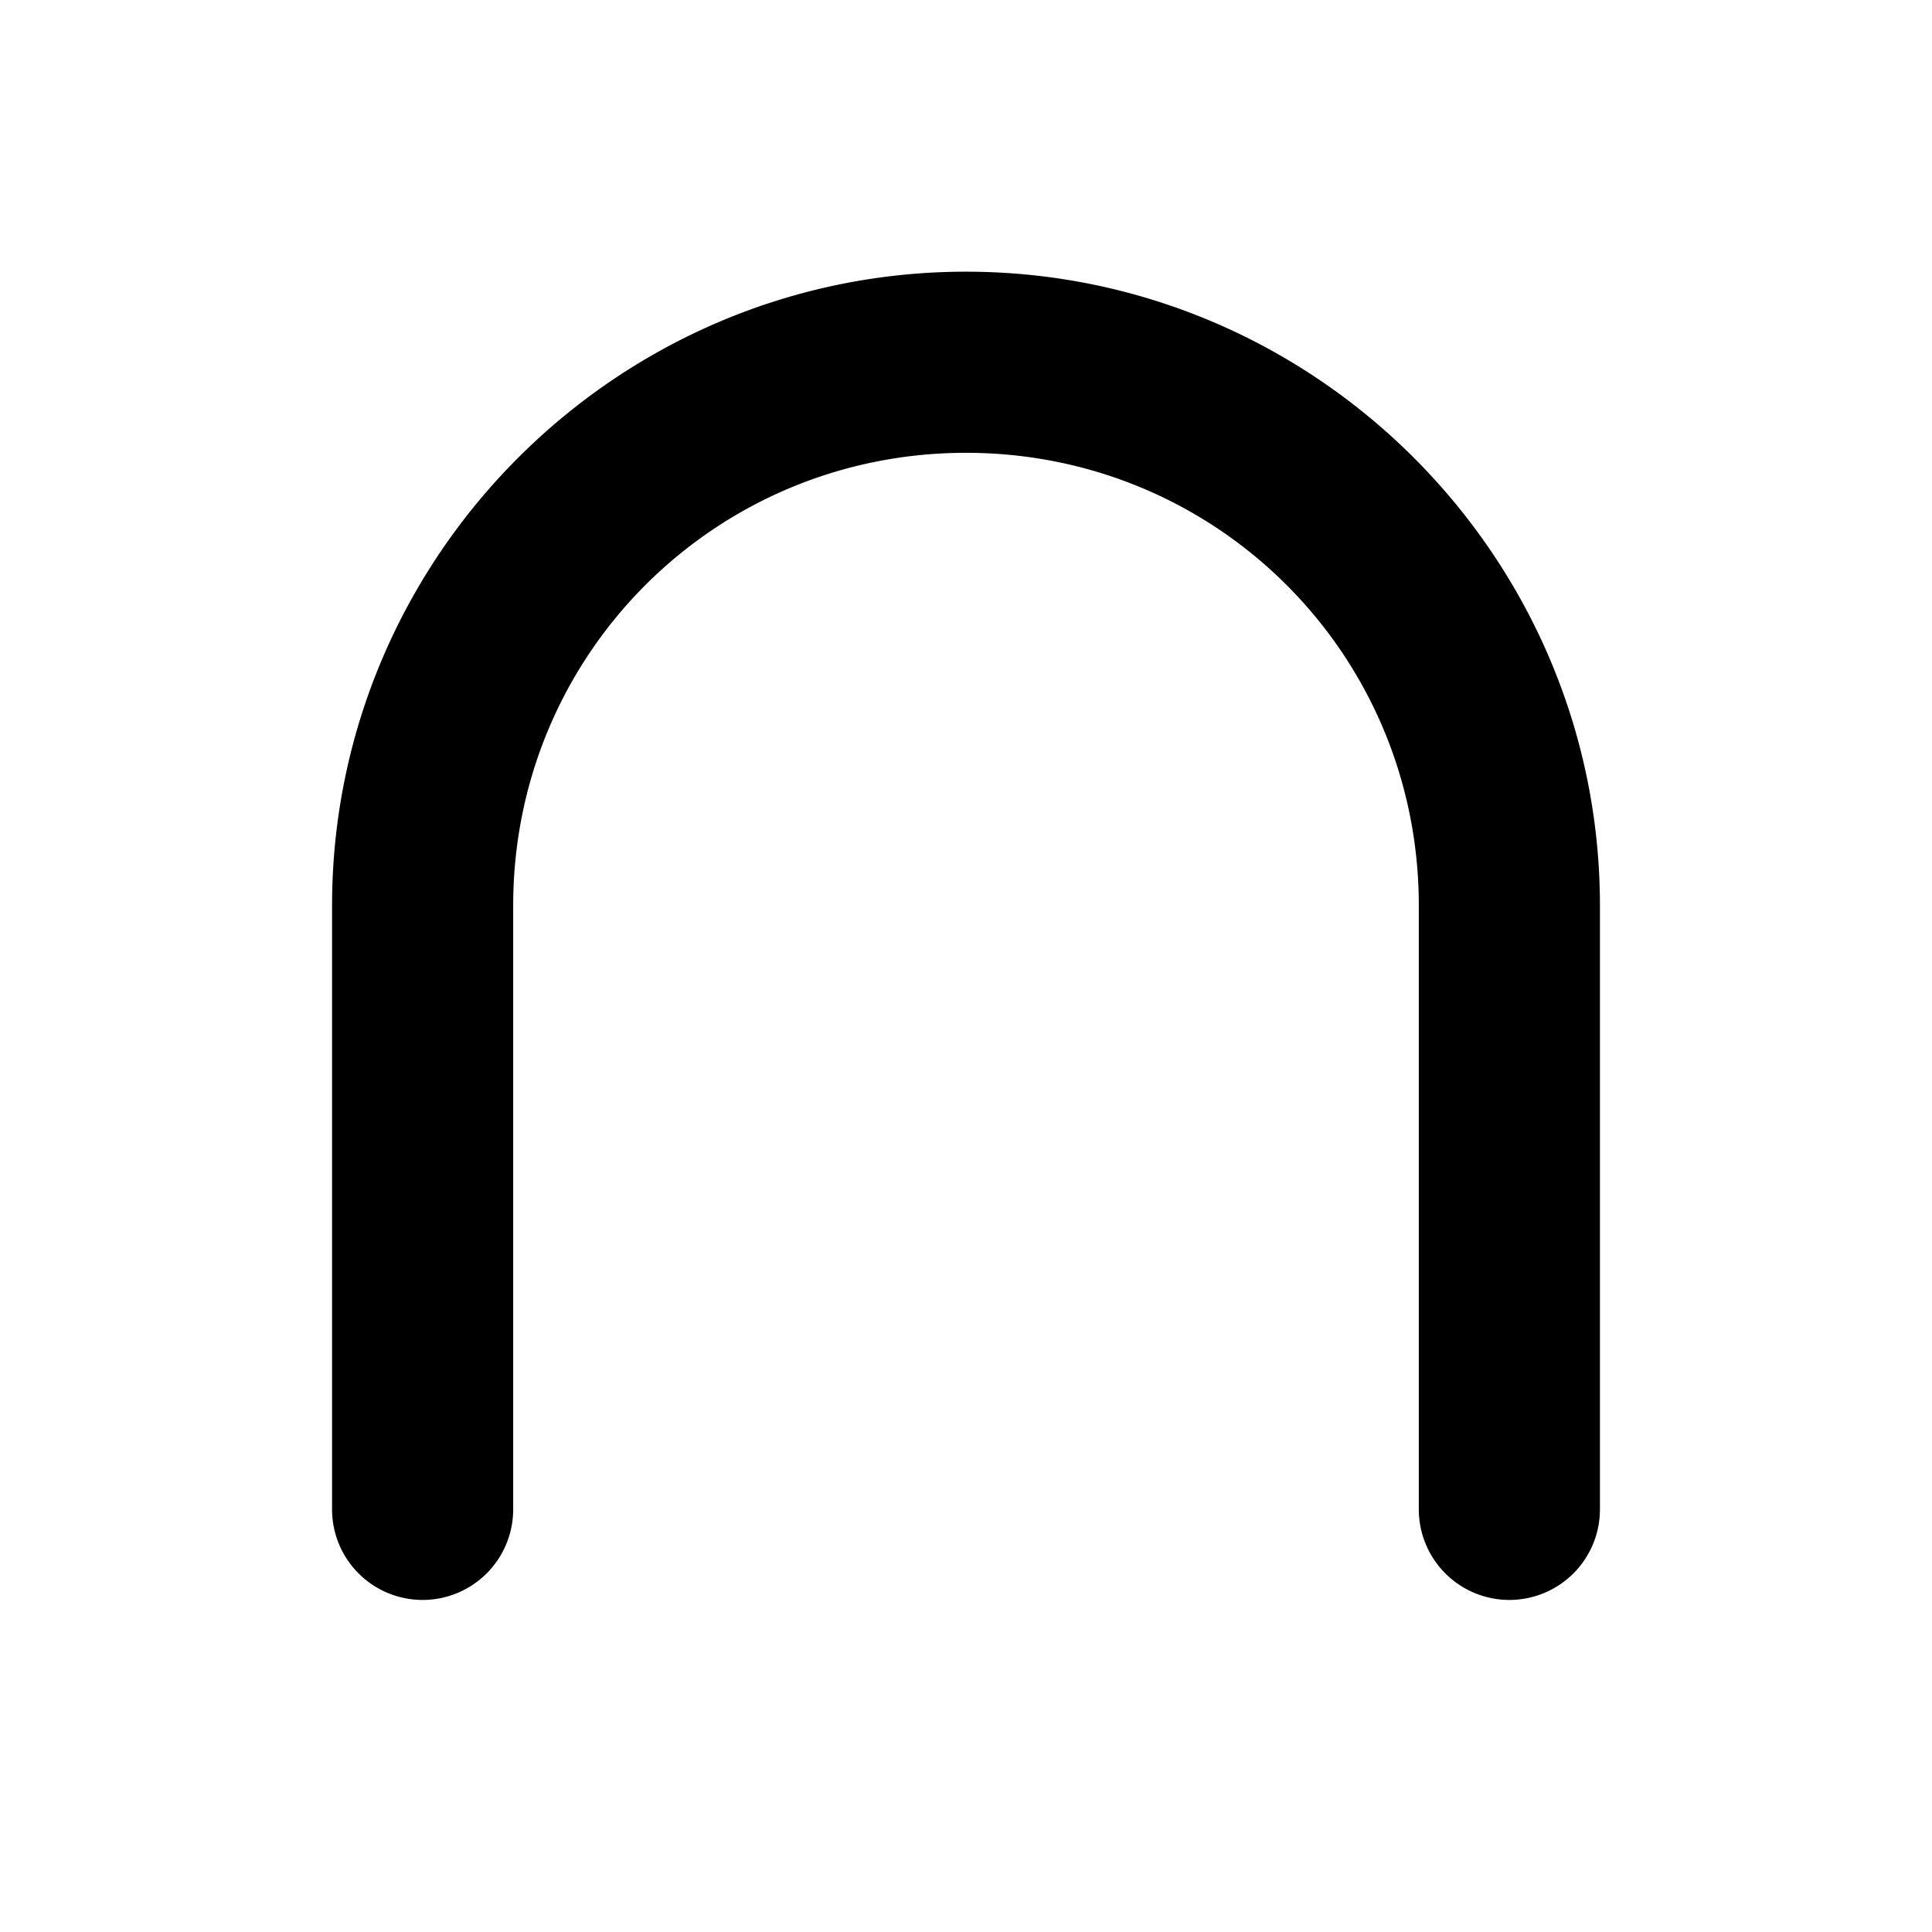 <svg xmlns="http://www.w3.org/2000/svg" viewBox="0 0 256 256"><path d="M128 36c-46.25 0-84 37.75-84 84v80a12 12 0 0 0 12 12 12 12 0 0 0 12-12v-80c0-33.28 26.72-60 60-60s60 26.72 60 60v80a12 12 0 0 0 12 12 12 12 0 0 0 12-12v-80c0-46.25-37.75-84-84-84z"/></svg>